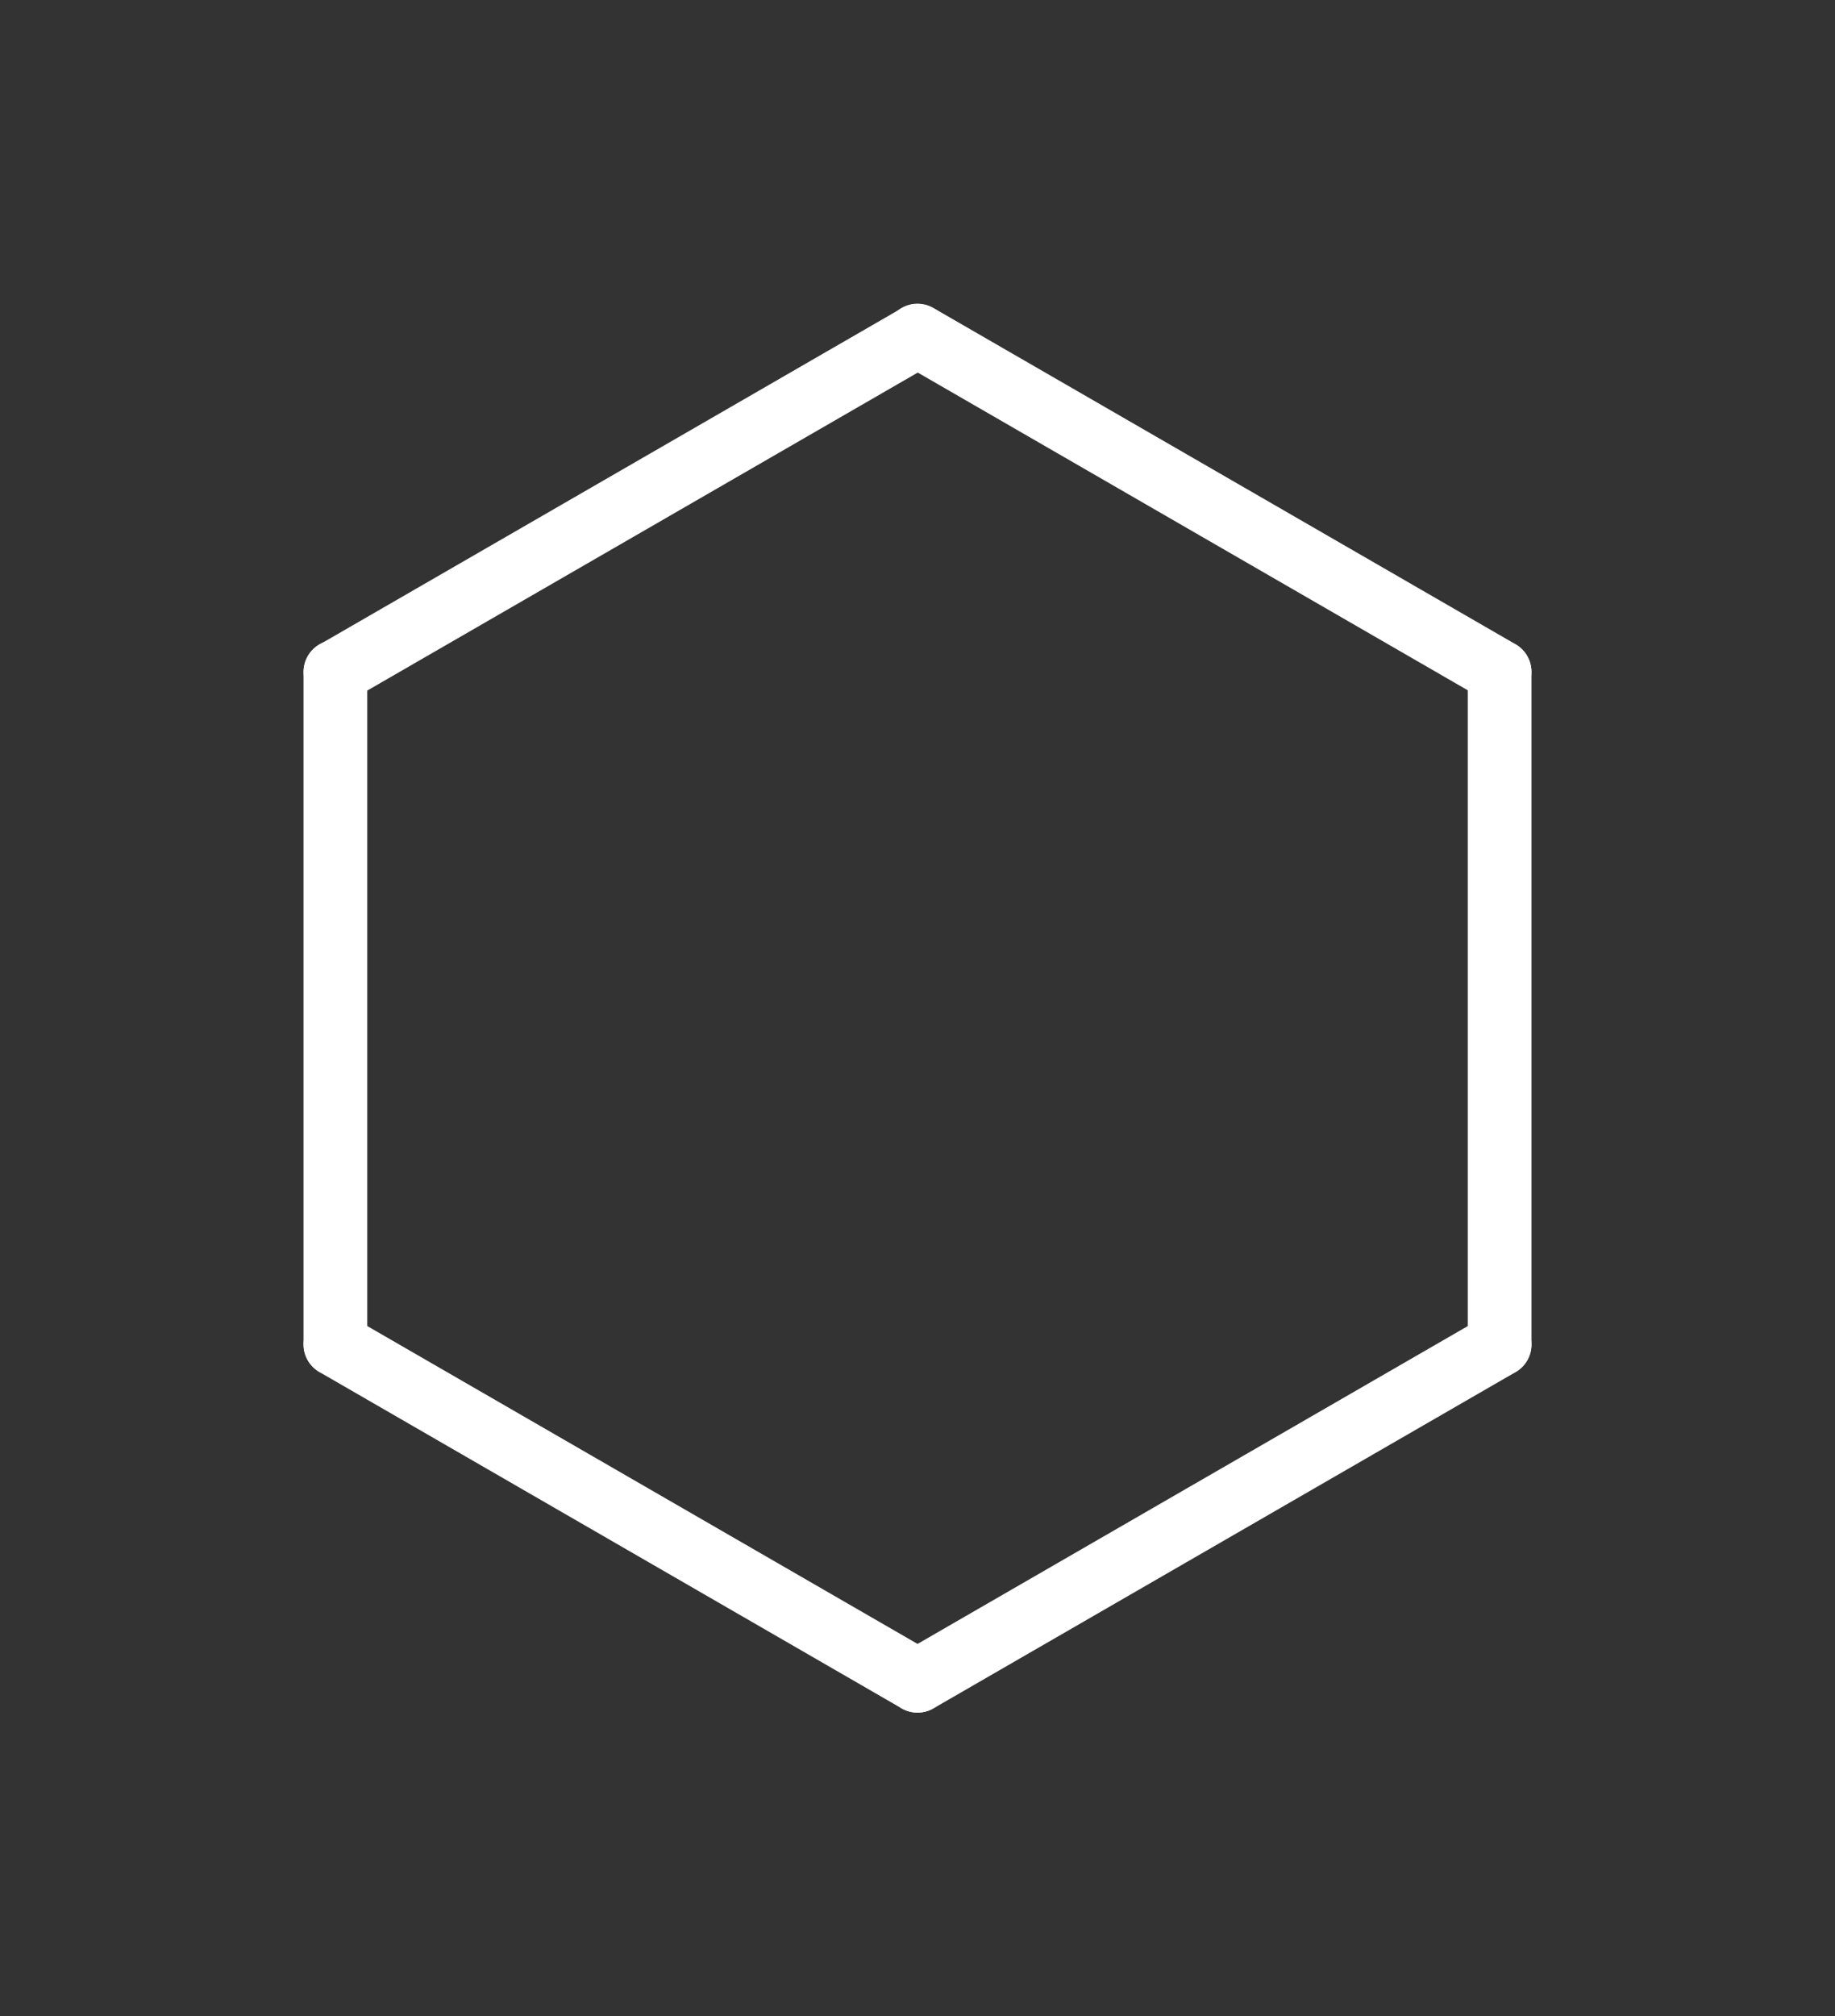 <?xml version="1.0" encoding="UTF-8" standalone="no"?>
<!-- Created with Inkscape (http://www.inkscape.org/) -->

<svg
   xmlns:dc="http://purl.org/dc/elements/1.1/"
   xmlns:cc="http://creativecommons.org/ns#"
   xmlns:rdf="http://www.w3.org/1999/02/22-rdf-syntax-ns#"
   xmlns:svg="http://www.w3.org/2000/svg"
   xmlns="http://www.w3.org/2000/svg"
   version="1.1"
   width="30.229"
   height="33.197"
   id="svg3235">
  <rect width="100%" height="100%" fill="#333333" stroke="none"/>
  <defs
     id="defs3237" />
  <g
     transform="translate(-339.171,-524.335)"
     id="layer1">
    <path
       d="m 354.286,552.007 9.589,-5.536"
       id="path266"
       style="font-size:12px;fill:none;stroke:#fff;stroke-width:1.05;stroke-linecap:round;stroke-linejoin:round;stroke-miterlimit:3;stroke-dasharray:none;overflow:visible" />
    <path
       d="m 363.875,546.47 0,-11.072"
       id="path271"
       style="font-size:12px;fill:none;stroke:#fff;stroke-width:1.05;stroke-linecap:round;stroke-linejoin:round;stroke-miterlimit:3;stroke-dasharray:none;overflow:visible" />
    <path
       d="m 363.874,535.396 -9.589,-5.536"
       id="path276"
       style="font-size:12px;fill:none;stroke:#fff;stroke-width:1.05;stroke-linecap:round;stroke-linejoin:round;stroke-miterlimit:3;stroke-dasharray:none;overflow:visible" />
    <path
       d="m 354.286,529.865 -9.589,5.536"
       id="path281"
       style="font-size:12px;fill:none;stroke:#fff;stroke-width:1.05;stroke-linecap:round;stroke-linejoin:round;stroke-miterlimit:3;stroke-dasharray:none;overflow:visible" />
    <path
       d="m 344.696,535.397 0,11.072"
       id="path286"
       style="font-size:12px;fill:none;stroke:#fff;stroke-width:1.05;stroke-linecap:round;stroke-linejoin:round;stroke-miterlimit:3;stroke-dasharray:none;overflow:visible" />
    <path
       d="m 344.696,546.47 9.589,5.536"
       id="path291"
       style="font-size:12px;fill:none;stroke:#fff;stroke-width:1.05;stroke-linecap:round;stroke-linejoin:round;stroke-miterlimit:3;stroke-dasharray:none;overflow:visible" />
  </g>
</svg>
